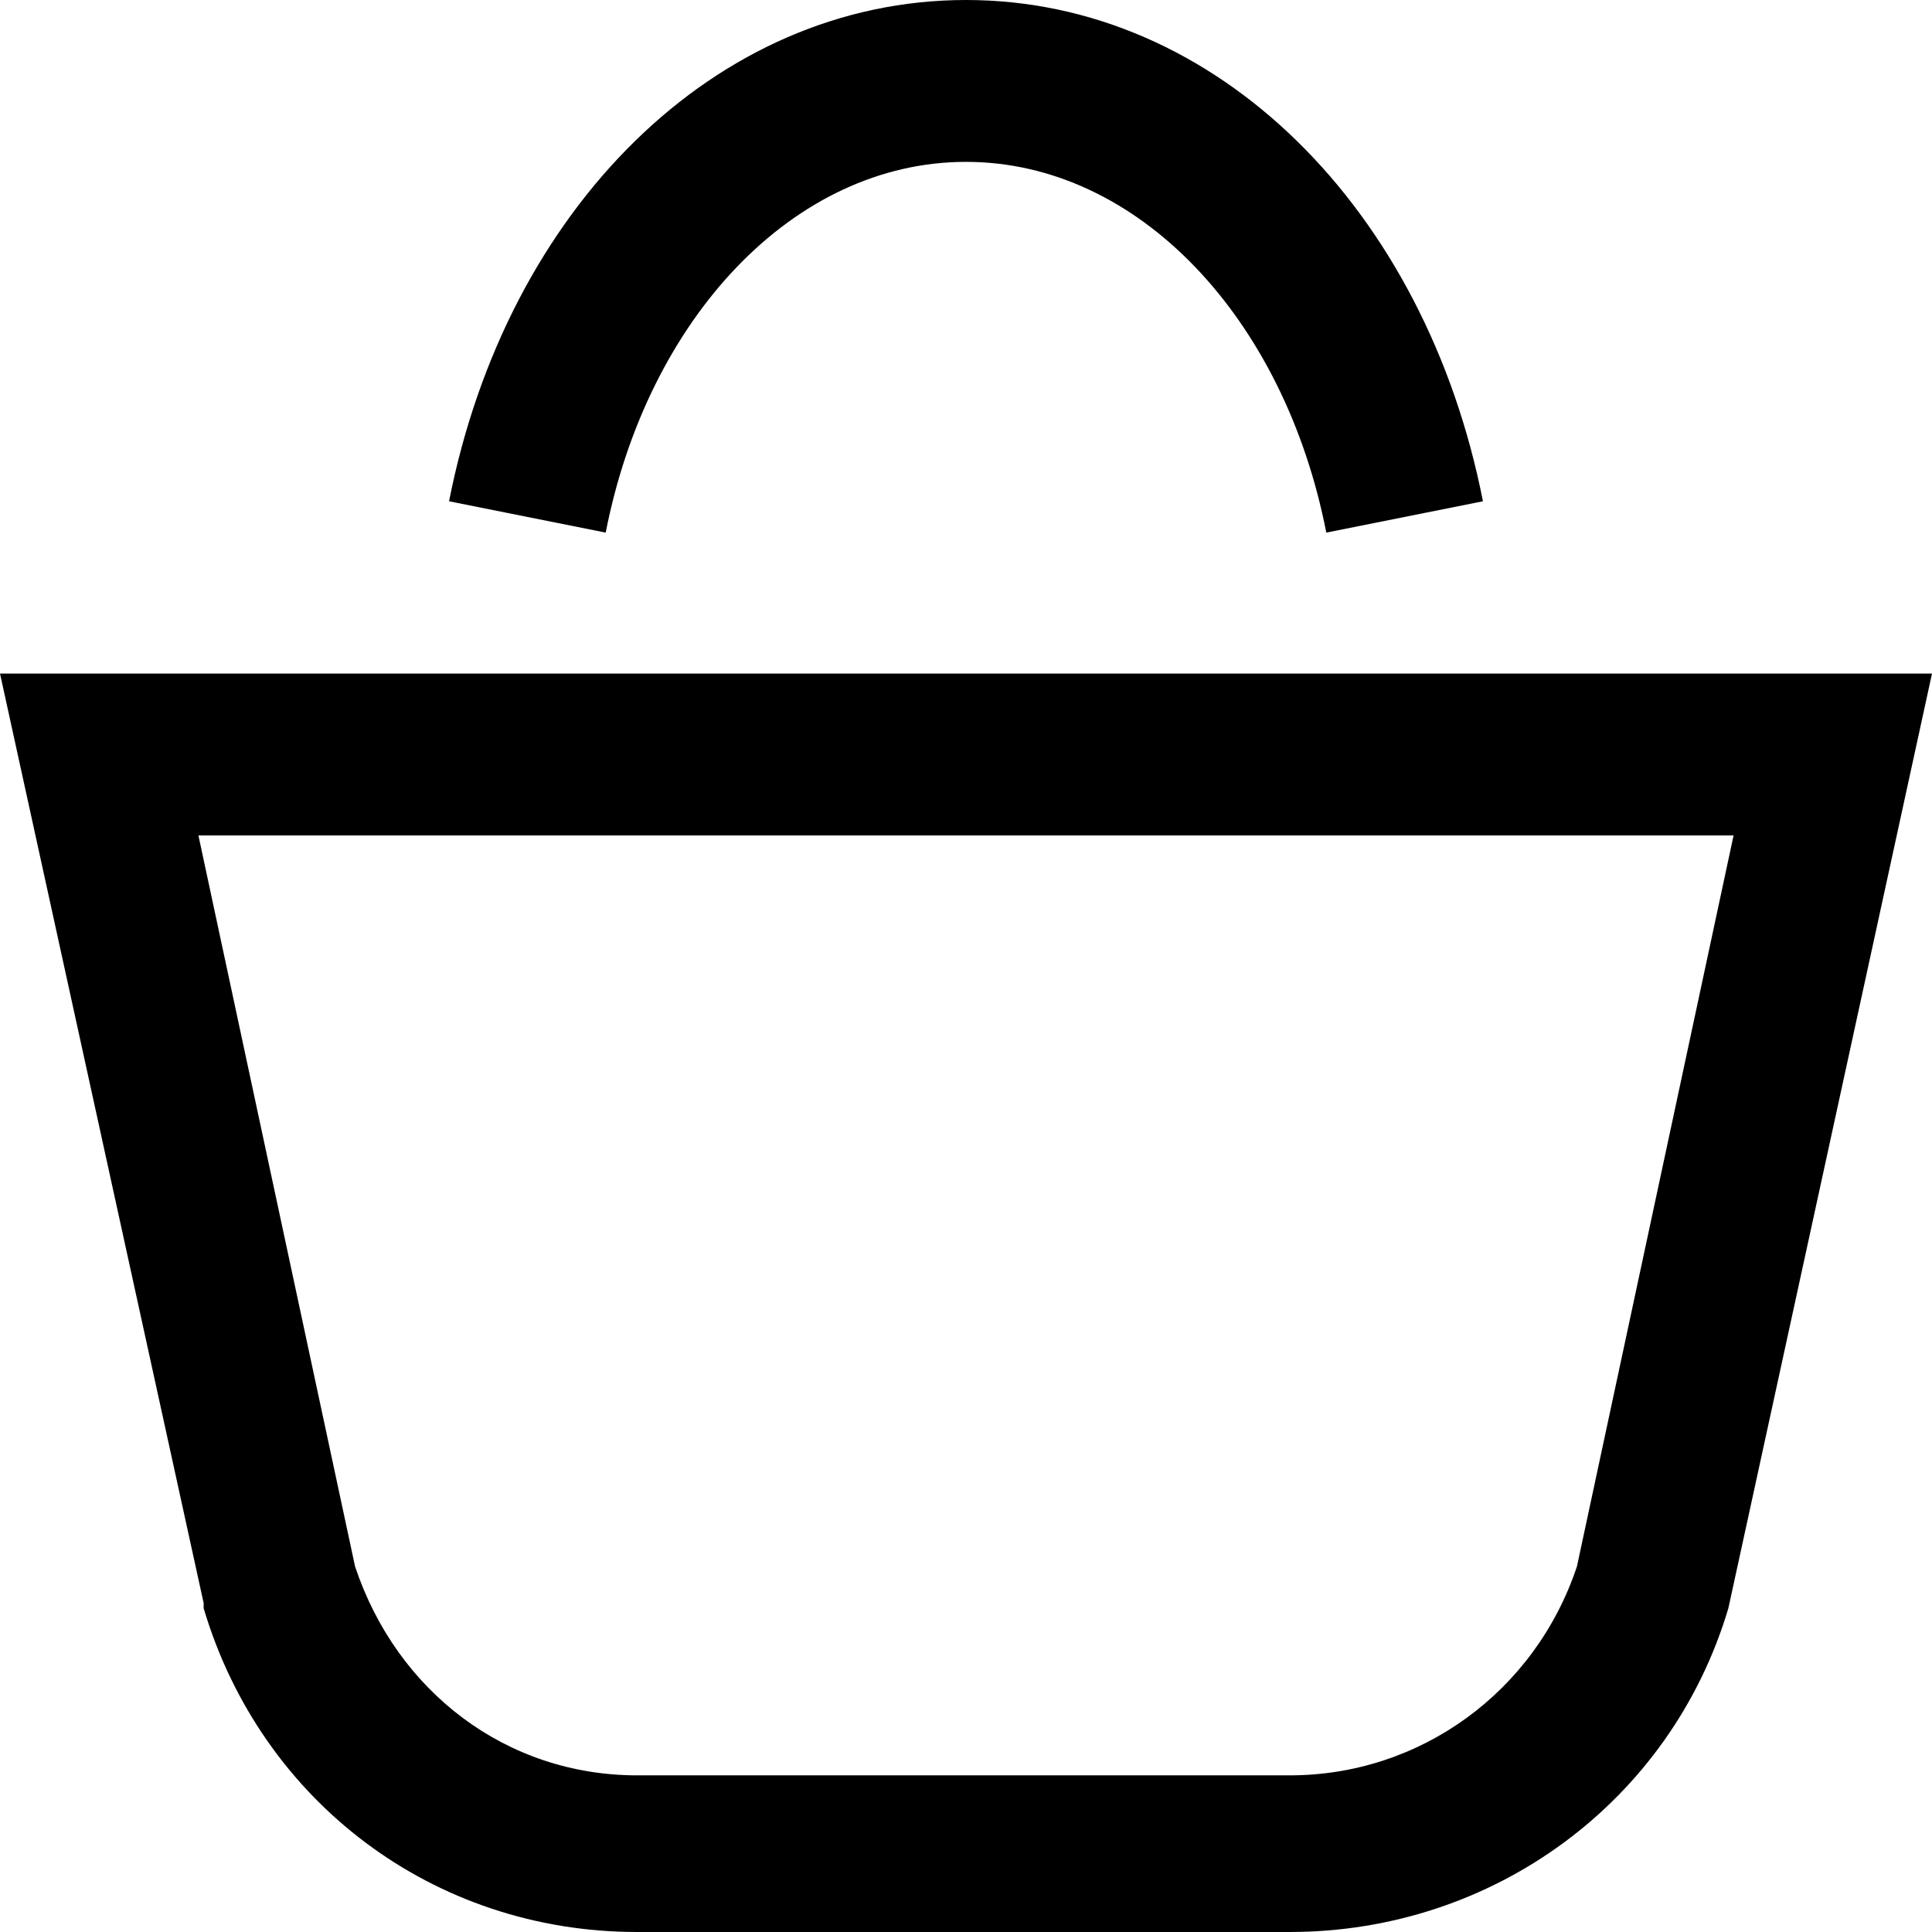 <?xml version="1.0" encoding="utf-8"?>
<!-- Generator: Adobe Illustrator 25.4.1, SVG Export Plug-In . SVG Version: 6.00 Build 0)  -->
<svg version="1.1" id="Calque_1" xmlns="http://www.w3.org/2000/svg" xmlns:xlink="http://www.w3.org/1999/xlink" x="0px" y="0px"
	 viewBox="0 0 37 37" style="enable-background:new 0 0 37 37;" xml:space="preserve">
<path d="M24.7,37H12.2c-3.9,0-7.2-2.5-8.3-6.2v-0.1L0,12.9h37l-3.9,17.9C32,34.5,28.6,37,24.7,37z M6.8,30c0.8,2.4,2.9,4,5.4,4h12.5
	c2.5,0,4.7-1.6,5.5-4l3-14H3.8L6.8,30z"/>
<path d="M25.4,10.2c-0.8-4.1-3.6-7.1-6.9-7.1s-6.1,3-6.9,7.1l-3-0.6C9.7,4,13.7,0,18.5,0s8.8,4,9.9,9.6L25.4,10.2z"/>
</svg>
